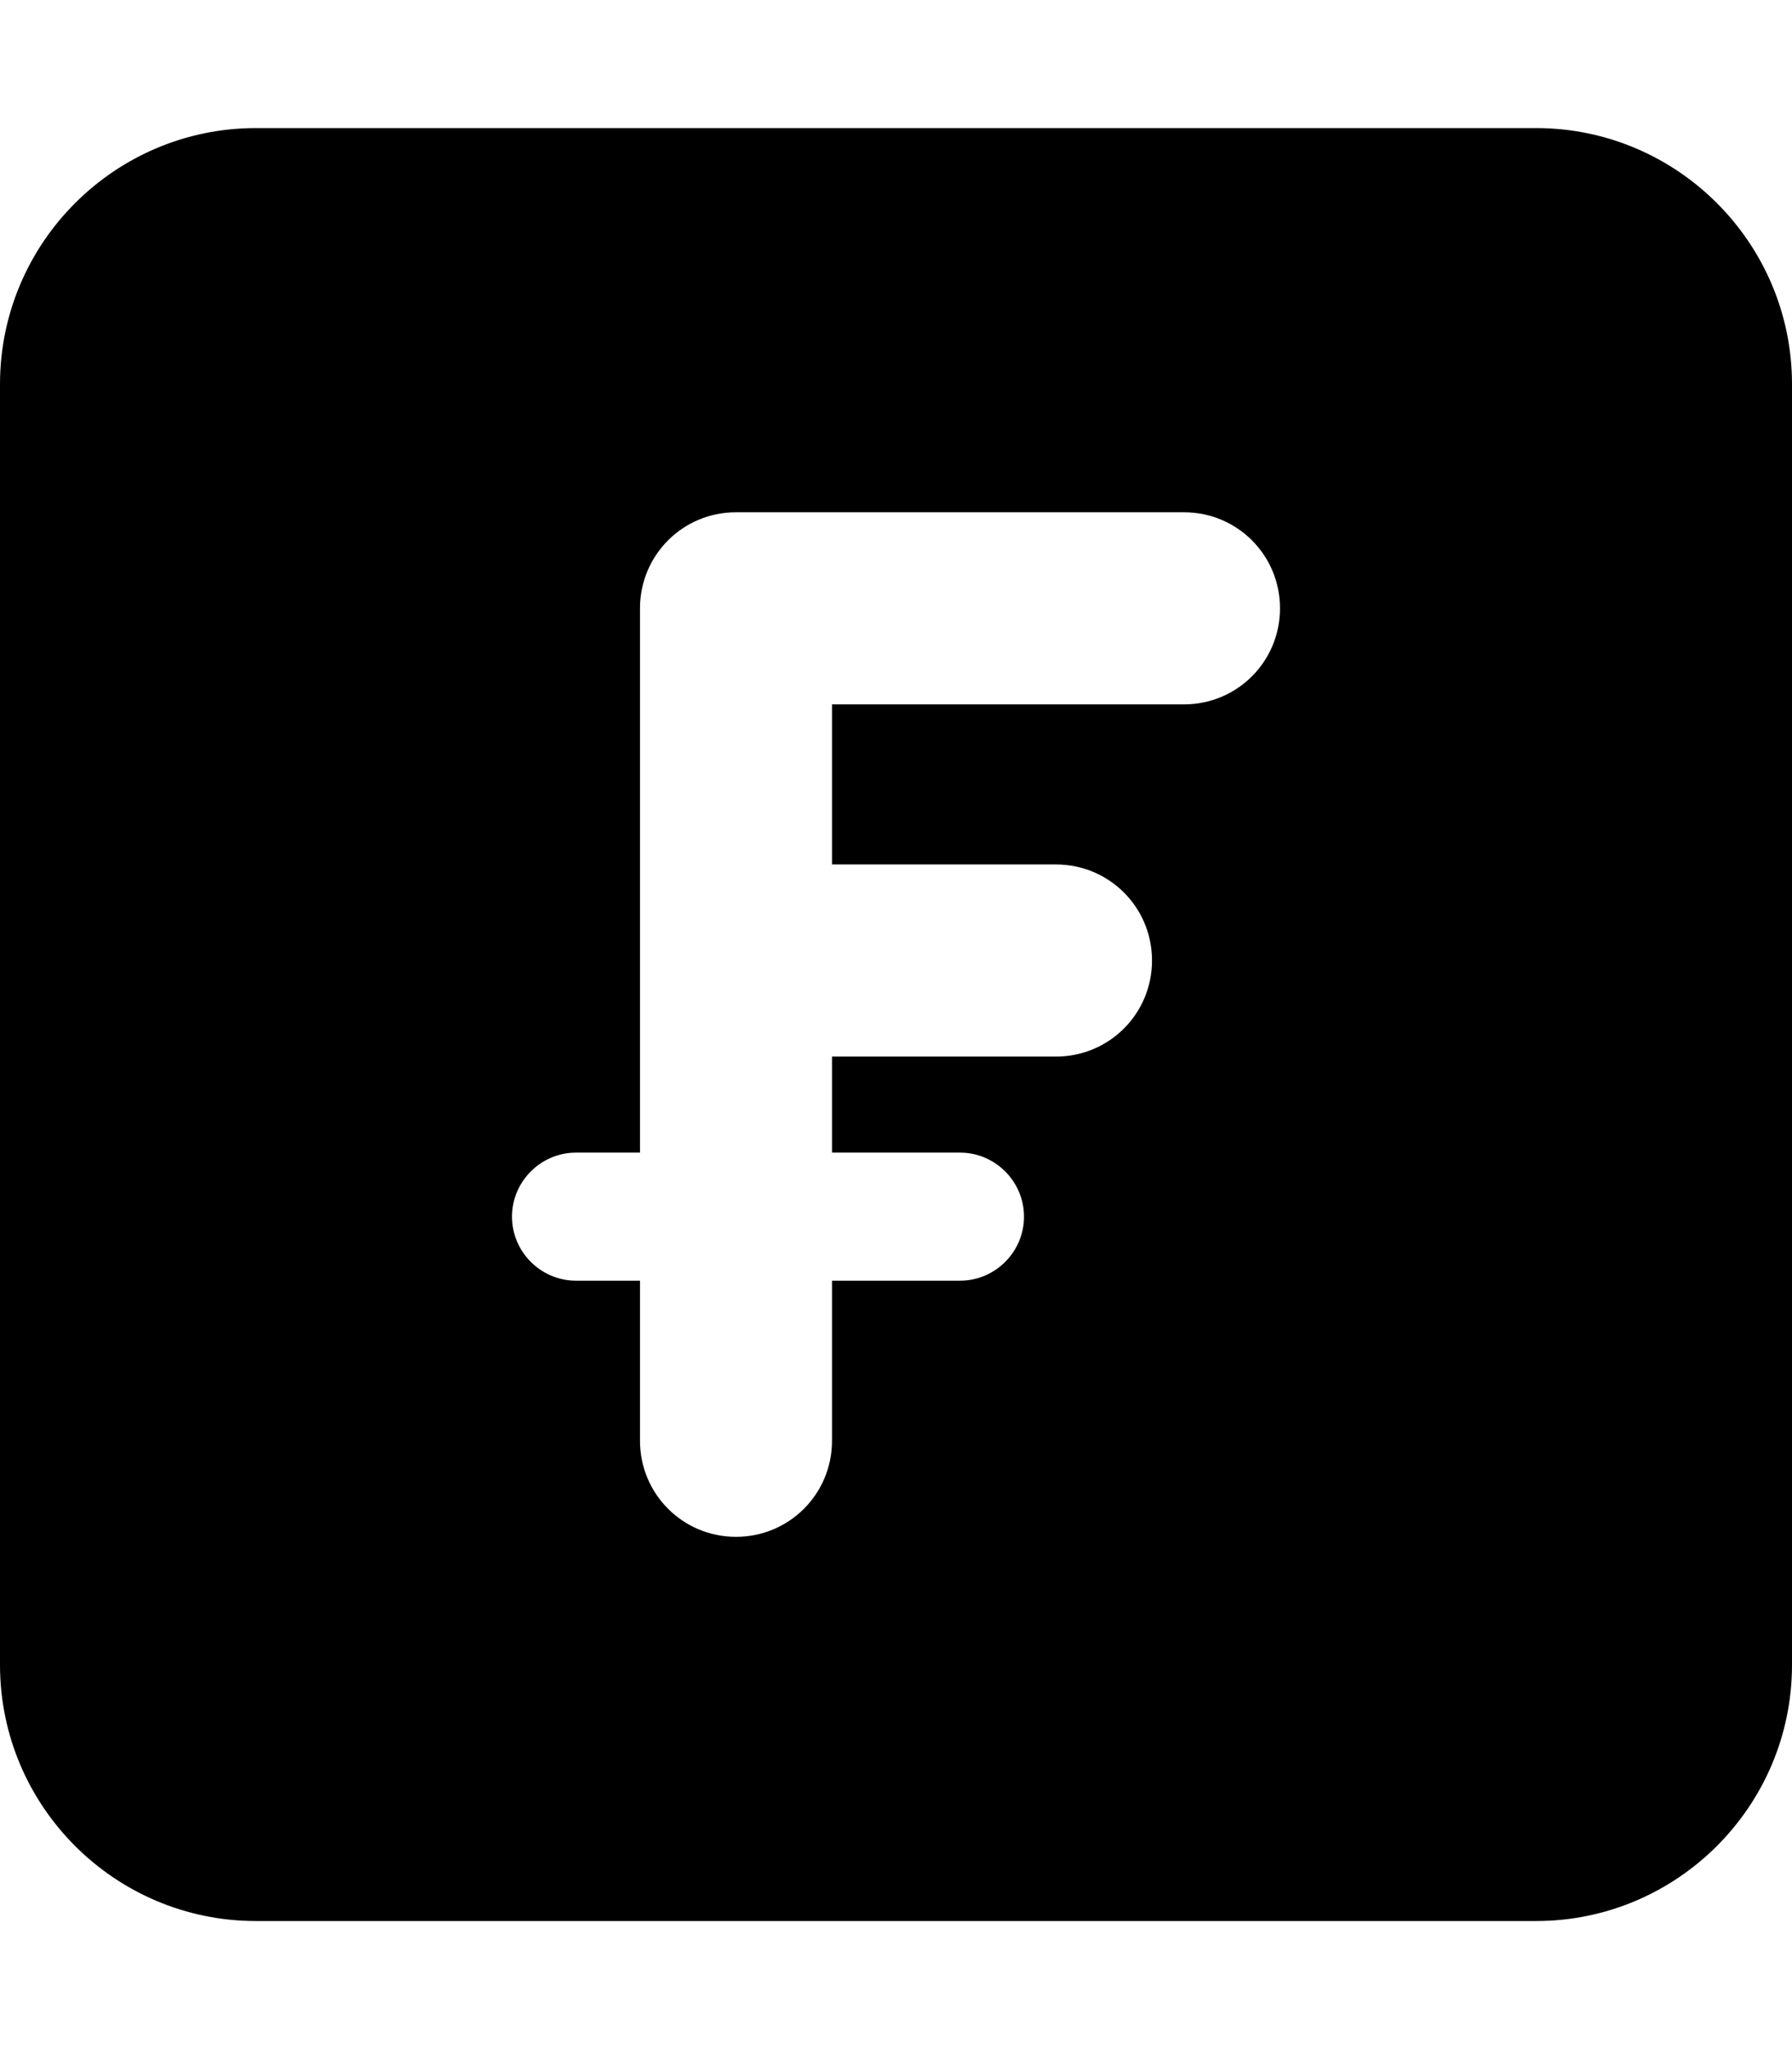 <svg xmlns="http://www.w3.org/2000/svg" viewBox="0 0 448 512"><!--! Font Awesome Pro 7.0.0 by @fontawesome - https://fontawesome.com License - https://fontawesome.com/license (Commercial License) Copyright 2025 Fonticons, Inc. --><path fill="currentColor" d="M64 32C28.7 32 0 60.7 0 96L0 416c0 35.3 28.7 64 64 64l320 0c35.3 0 64-28.7 64-64l0-320c0-35.3-28.7-64-64-64L64 32zm96 120c0-13.3 10.7-24 24-24l112 0c13.3 0 24 10.7 24 24s-10.7 24-24 24l-88 0 0 40 56 0c13.3 0 24 10.7 24 24s-10.7 24-24 24l-56 0 0 24 32 0c8.8 0 16 7.2 16 16s-7.2 16-16 16l-32 0 0 40c0 13.3-10.7 24-24 24s-24-10.7-24-24l0-40-16 0c-8.8 0-16-7.2-16-16s7.2-16 16-16l16 0 0-136z"/></svg>